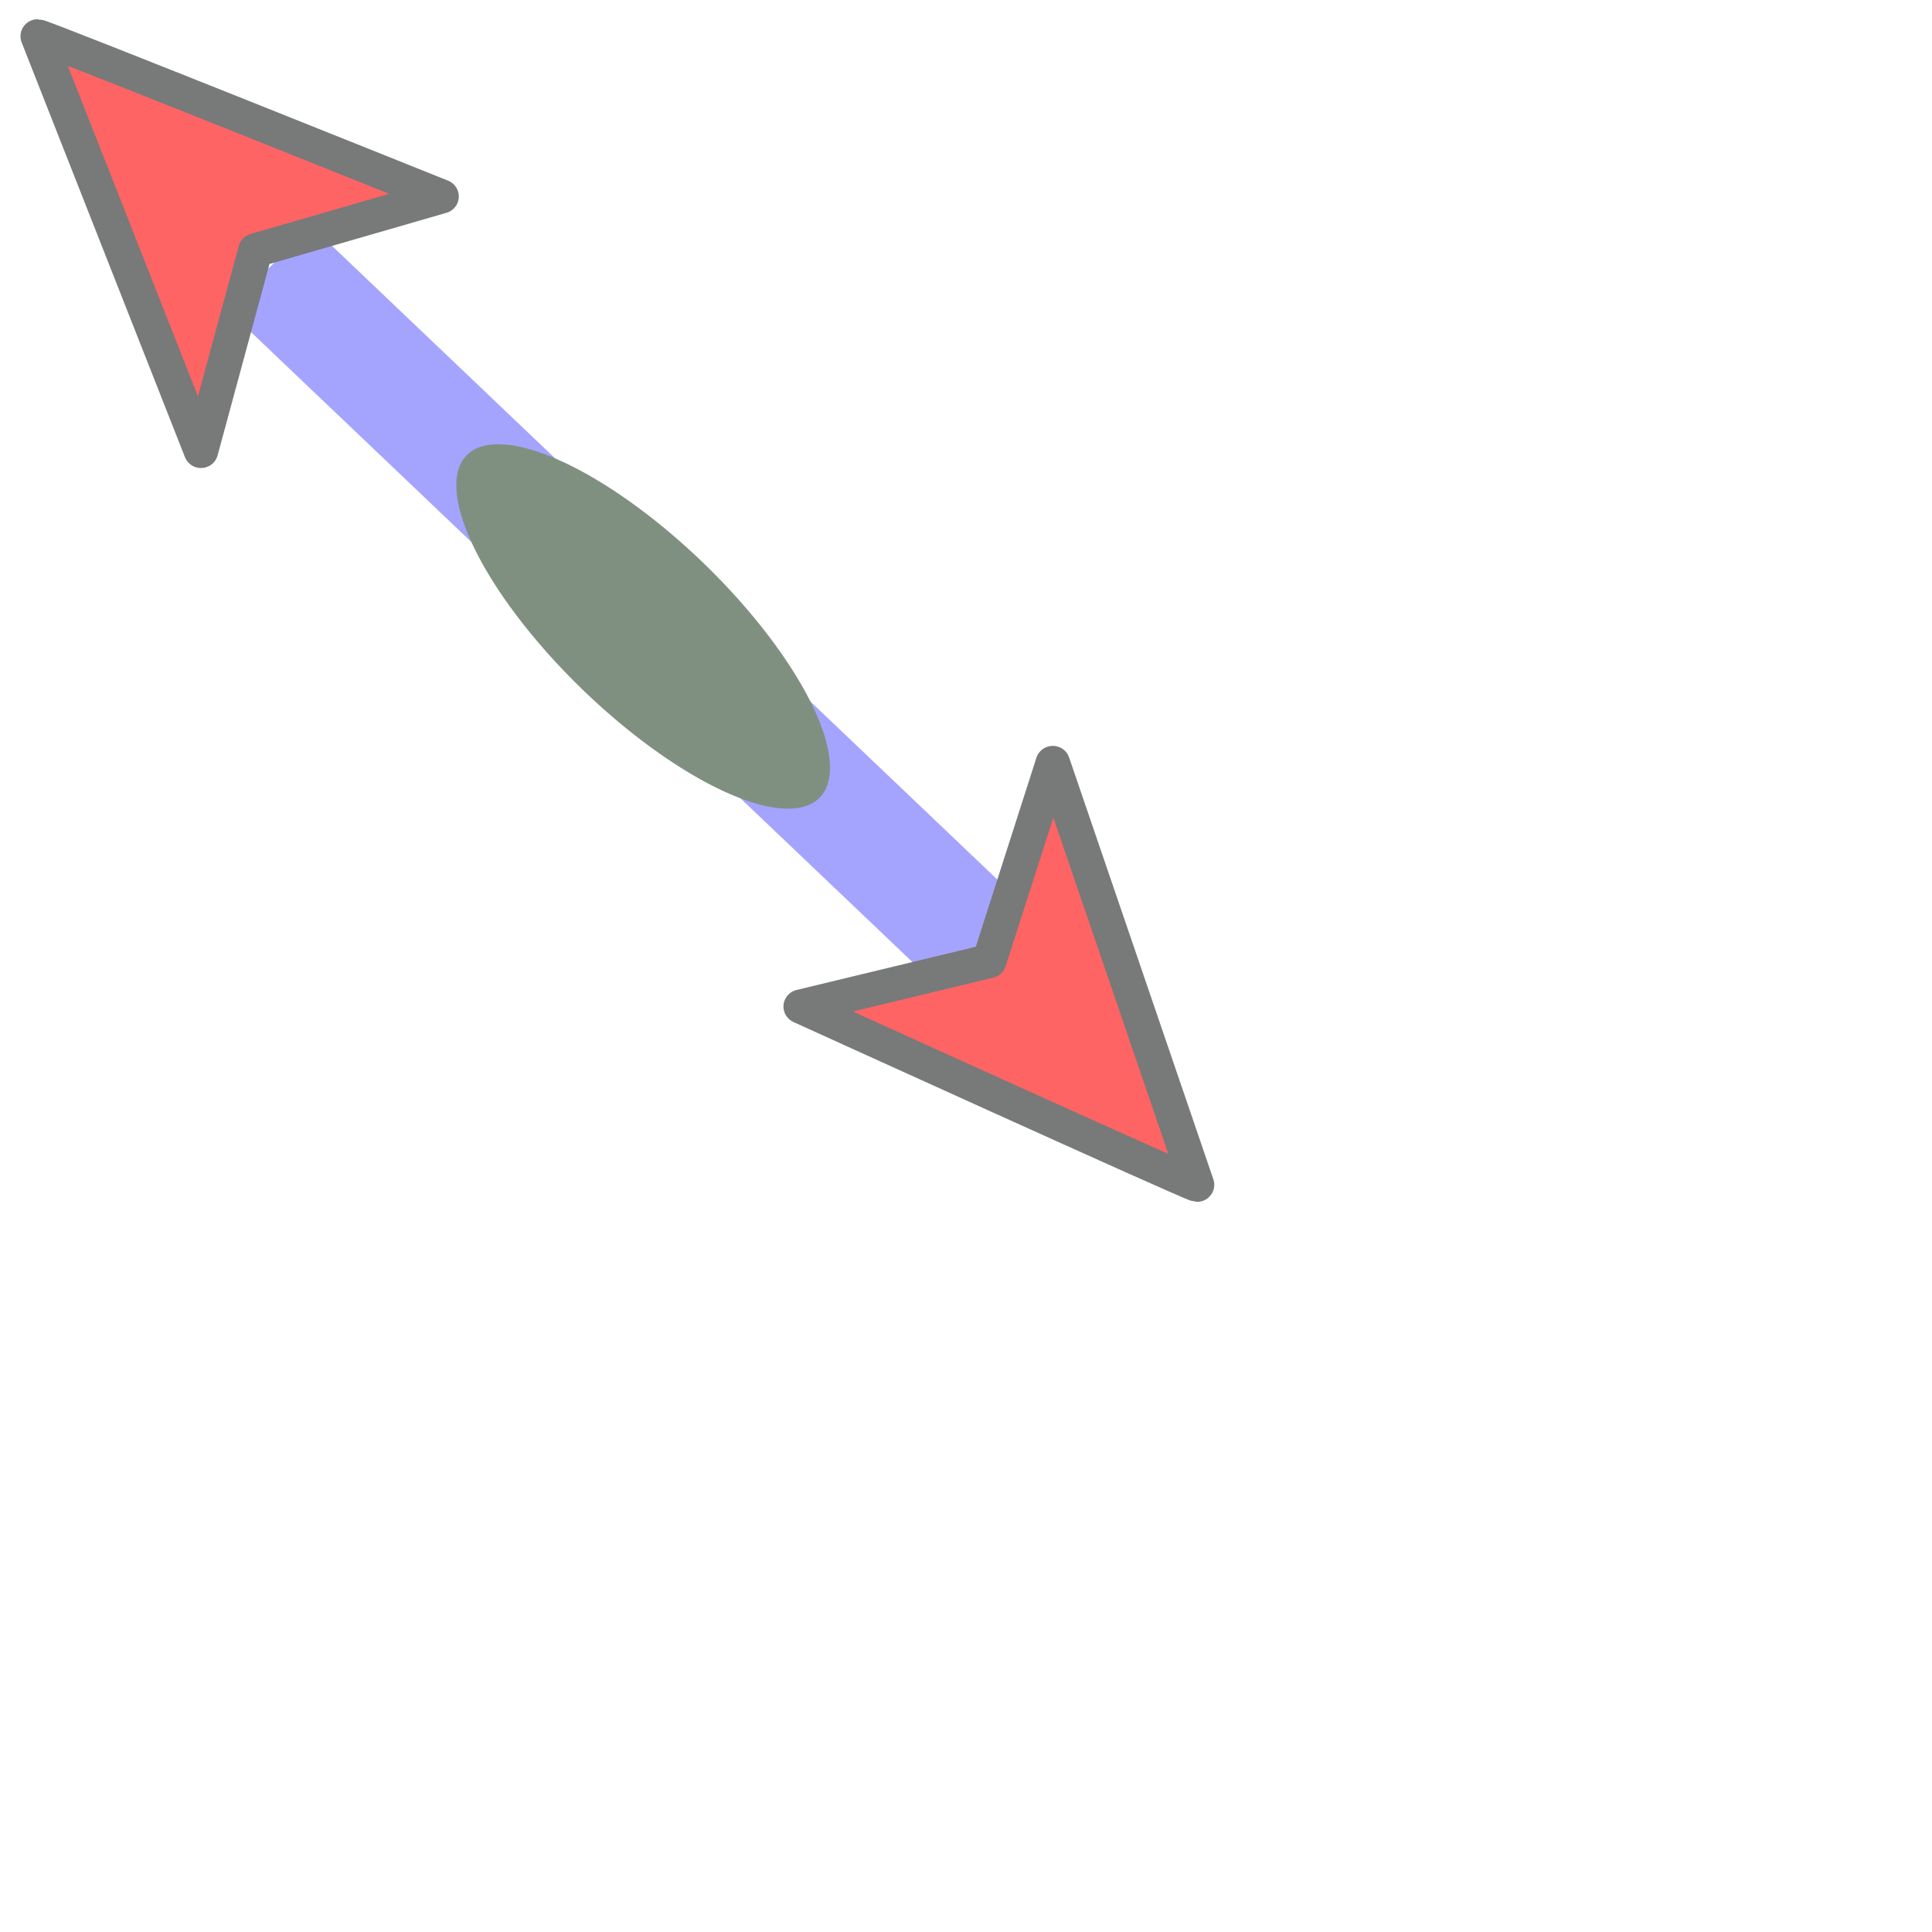 <?xml version="1.0" standalone="no"?>
<!DOCTYPE svg PUBLIC "-//W3C//DTD SVG 20010904//EN"
"http://www.w3.org/TR/2001/REC-SVG-20010904/DTD/svg10.dtd">
<!-- Created with Sodipodi ("http://www.sodipodi.com/") -->
<svg
   id="svg1"
   sodipodi:version="0.28"
   width="640pt"
   height="640pt"
   sodipodi:docbase="/home/uga/MisDocumentos/Cursors/"
   sodipodi:docname="/home/uga/MisDocumentos/Cursors/resize.svg"
   xmlns="http://www.w3.org/2000/svg"
   xmlns:sodipodi="http://sodipodi.sourceforge.net/DTD/sodipodi-0.dtd"
   xmlns:xlink="http://www.w3.org/1999/xlink">
  <defs
     id="defs3">
    <linearGradient
       id="linearGradient8">
      <stop
         style="stop-color:#000;stop-opacity:1;"
         offset="0"
         id="stop9" />
      <stop
         style="stop-color:#fff;stop-opacity:1;"
         offset="1"
         id="stop10" />
    </linearGradient>
    <linearGradient
       xlink:href="#linearGradient8"
       id="linearGradient11" />
    <linearGradient
       xlink:href="#linearGradient8"
       id="linearGradient12" />
    <radialGradient
       xlink:href="#linearGradient8"
       id="radialGradient31"
       cx="0.5"
       cy="0.5"
       fx="0.5"
       fy="0.5"
       r="0.5"
       gradientUnits="objectBoundingBox"
       gradientTransform="translate(-1.55528e-08,6.44504e-10)"
       spreadMethod="pad" />
  </defs>
  <sodipodi:namedview
     id="base" />
  <g
     id="g25"
     transform="matrix(0.661,0,0,0.655,7.335,7.132)">
    <rect
       style="fill-rule:evenodd;stroke:none;fill:#8080ff;fill-opacity:0.713;stroke-opacity:1;stroke-width:1pt;stroke-linejoin:miter;stroke-linecap:butt;"
       id="rect24"
       x="239.321"
       y="-34.377"
       width="661.513"
       height="79.464"
       rx="0"
       ry="0"
       transform="matrix(0.721,0.693,-0.705,0.709,0,0)" />
    <path
       sodipodi:type="arc"
       style="fill-rule:evenodd;stroke:none;fill:#809080;fill-opacity:1;stroke-opacity:1;stroke-width:1pt;stroke-linejoin:miter;stroke-linecap:butt;"
       id="path21"
       d="M 505 407.5 A 88.75 90 0 1 0 327.5,407.5 A 88.75 90 0 1 0 505 407.5 L 416.25 407.5 z"
       sodipodi:cx="416.250000"
       sodipodi:cy="407.500000"
       sodipodi:rx="88.750000"
       sodipodi:ry="90.000000"
       transform="matrix(0.463,-0.473,1.31,1.283,-307.889,85.618)" />
    <path
       style="fill:#ff0000;fill-rule:evenodd;stroke:#787979;stroke-opacity:1;stroke-width:23;stroke-linejoin:round;stroke-linecap:butt;fill-opacity:0.607;stroke-dasharray:none;"
       d="M 357.5 7.5 C 357.5 7.5 242.5 285 242.5 285 C 242.5 285 362.5 212.5 362.5 212.5 C 362.5 212.5 477.5 272.5 477.5 272.5 C 477.5 272.5 360 10 357.5 7.5 z "
       id="path22"
       transform="matrix(0.721,-0.692,0.692,0.721,-248.86,255.547)" />
    <path
       style="fill:#ff0000;fill-rule:evenodd;stroke:#787979;stroke-opacity:1;stroke-width:23;stroke-linejoin:round;stroke-linecap:butt;fill-opacity:0.607;stroke-dasharray:none;"
       d="M 357.5 7.5 C 357.5 7.5 242.5 285 242.5 285 C 242.5 285 362.5 212.5 362.5 212.5 C 362.5 212.5 477.5 272.5 477.5 272.5 C 477.5 272.5 360 10 357.5 7.5 z "
       id="path23"
       transform="matrix(-0.752,0.659,-0.659,-0.752,1062.57,558.092)" />
  </g>
</svg>
